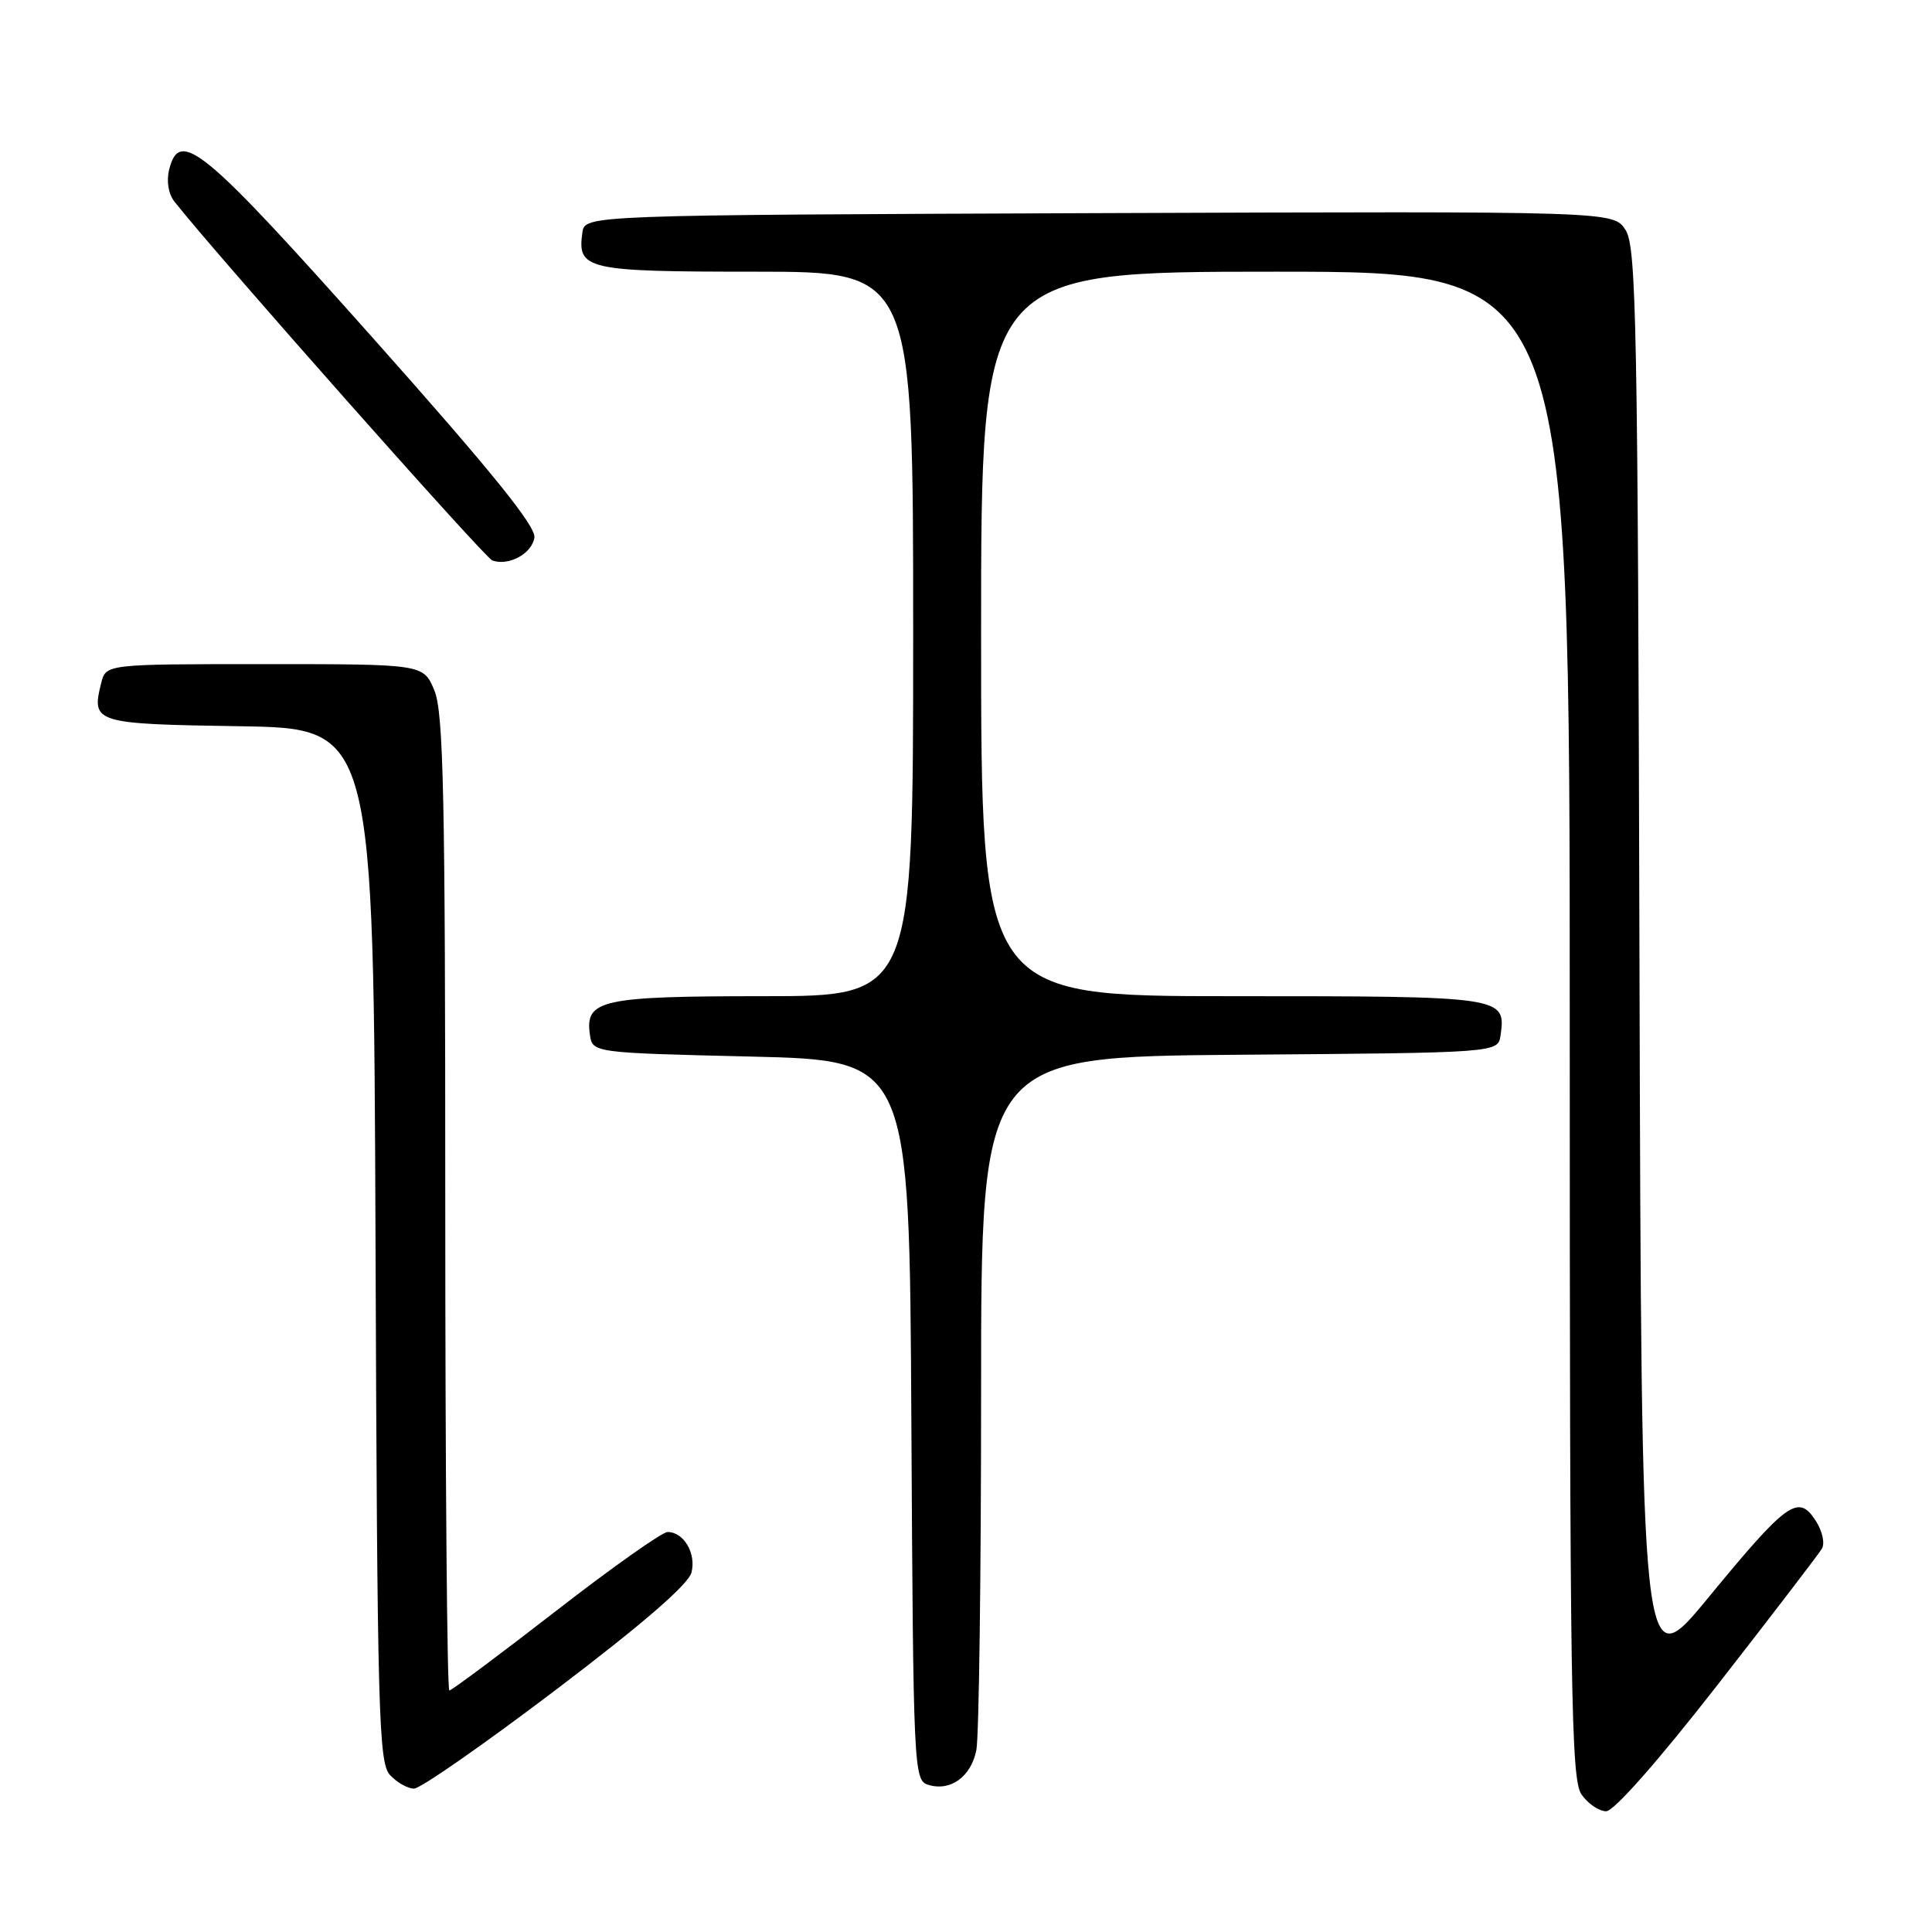 <?xml version="1.0" encoding="UTF-8" standalone="no"?>
<!DOCTYPE svg PUBLIC "-//W3C//DTD SVG 1.1//EN" "http://www.w3.org/Graphics/SVG/1.1/DTD/svg11.dtd" >
<svg xmlns="http://www.w3.org/2000/svg" xmlns:xlink="http://www.w3.org/1999/xlink" version="1.1" viewBox="0 0 256 256">
 <g >
 <path fill="currentColor"
d=" M 227.59 223.25 C 234.77 214.04 240.99 205.92 241.41 205.21 C 241.84 204.48 241.46 202.83 240.55 201.44 C 238.27 197.95 236.79 199.01 226.34 211.72 C 217.50 222.47 217.50 222.47 217.24 127.69 C 217.02 42.42 216.83 32.67 215.38 30.45 C 213.76 27.99 213.76 27.99 145.63 28.24 C 77.50 28.50 77.50 28.50 77.17 30.81 C 76.47 35.73 77.66 36.00 100.12 36.00 C 121.00 36.00 121.00 36.00 121.00 84.00 C 121.00 132.00 121.00 132.00 101.19 132.00 C 79.70 132.00 77.51 132.48 78.16 137.06 C 78.50 139.50 78.50 139.50 99.50 140.00 C 120.50 140.50 120.50 140.50 120.76 188.19 C 121.01 234.49 121.08 235.89 122.97 236.49 C 125.91 237.42 128.66 235.45 129.37 231.91 C 129.72 230.17 130.00 208.79 130.00 184.39 C 130.00 140.03 130.00 140.03 164.25 139.76 C 198.50 139.50 198.50 139.50 198.83 137.19 C 199.56 132.03 199.34 132.00 163.38 132.00 C 130.00 132.00 130.00 132.00 130.00 84.00 C 130.00 36.00 130.00 36.00 169.00 36.00 C 208.00 36.00 208.00 36.00 208.00 135.78 C 208.00 224.47 208.17 235.80 209.56 237.78 C 210.41 239.00 211.88 240.00 212.83 240.00 C 213.85 240.00 219.75 233.31 227.59 223.25 Z  M 73.72 223.86 C 85.23 215.13 91.23 209.93 91.63 208.35 C 92.26 205.81 90.60 203.00 88.46 203.00 C 87.74 203.00 81.06 207.72 73.62 213.50 C 66.17 219.28 59.83 224.00 59.54 224.00 C 59.24 224.00 59.00 194.96 59.00 159.47 C 59.00 105.38 58.77 94.37 57.55 91.47 C 56.10 88.00 56.10 88.00 35.07 88.00 C 14.04 88.00 14.04 88.00 13.41 90.50 C 12.08 95.80 12.50 95.93 31.71 96.23 C 49.50 96.50 49.50 96.50 49.76 164.93 C 49.99 226.86 50.17 233.53 51.66 235.18 C 52.57 236.18 54.01 237.00 54.86 237.00 C 55.71 237.00 64.19 231.09 73.72 223.86 Z  M 70.81 71.23 C 71.03 69.74 65.09 62.40 49.45 44.83 C 26.92 19.53 23.80 16.95 22.42 22.45 C 22.03 24.02 22.31 25.70 23.14 26.75 C 28.91 34.04 64.24 73.92 65.24 74.27 C 67.43 75.03 70.49 73.36 70.81 71.23 Z "/>
</g>
</svg>